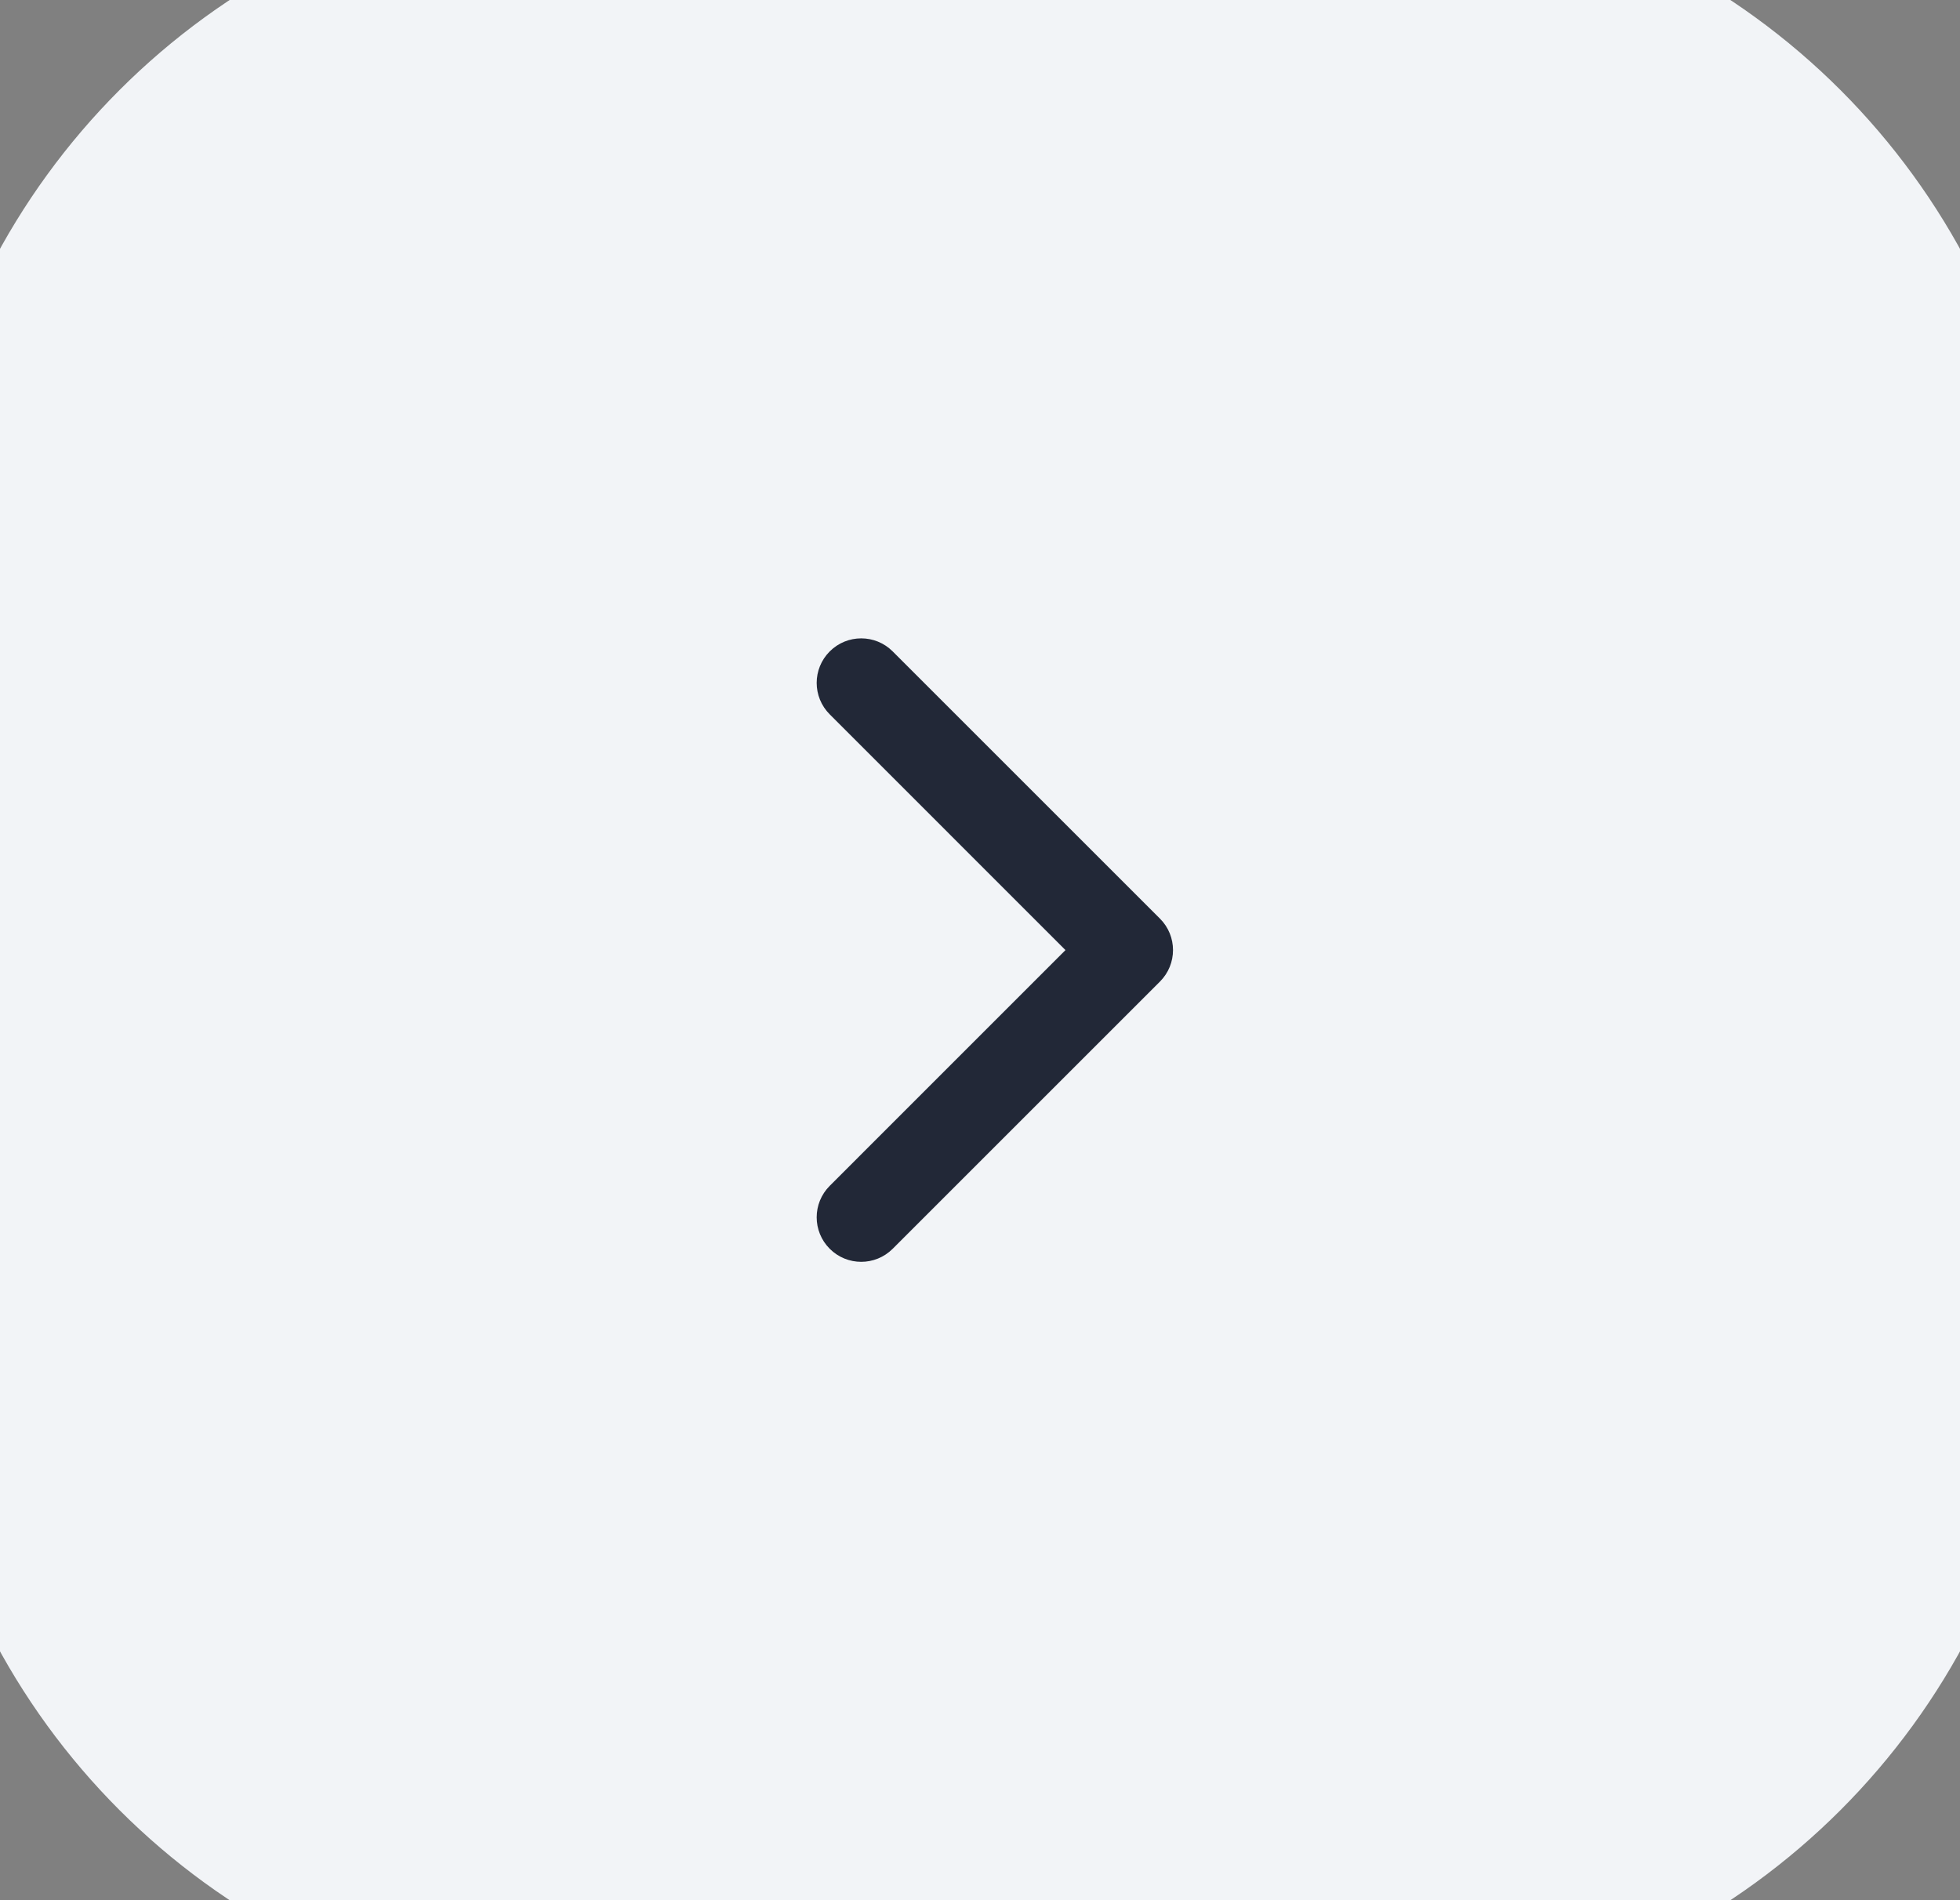 <svg width="33" height="32" viewBox="0 0 33 32" fill="none" xmlns="http://www.w3.org/2000/svg">
<rect x="0" y="0" width="33" height="32" fill="#808080" stroke="none"/>
<path d="M0.5 16C0.5 10.399 0.5 7.599 1.59 5.46C2.549 3.578 4.078 2.049 5.96 1.09C8.099 0 10.899 0 16.5 0C22.101 0 24.901 0 27.04 1.09C28.922 2.049 30.451 3.578 31.41 5.46C32.5 7.599 32.5 10.399 32.5 16C32.5 21.601 32.5 24.401 31.41 26.54C30.451 28.422 28.922 29.951 27.04 30.91C24.901 32 22.101 32 16.5 32C10.899 32 8.099 32 5.96 30.91C4.078 29.951 2.549 28.422 1.59 26.54C0.5 24.401 0.5 21.601 0.5 16Z" fill="#F2F4F7"/>
<path fill-rule="evenodd" clip-rule="evenodd" d="M19.53 15.47C19.823 15.763 19.823 16.237 19.53 16.53L15.03 21.03C14.737 21.323 14.263 21.323 13.97 21.03C13.677 20.737 13.677 20.263 13.97 19.97L17.939 16L13.97 12.03C13.677 11.737 13.677 11.263 13.97 10.97C14.263 10.677 14.737 10.677 15.03 10.97L19.53 15.47Z" fill="#222837"/>
<path d="M5.96 30.91L6.868 29.128L5.96 30.91ZM31.41 26.54L33.192 27.448L31.41 26.54ZM27.04 30.91L27.948 32.692L27.04 30.91ZM31.41 5.46L29.628 6.368L31.41 5.46ZM5.96 1.09L6.868 2.872L5.96 1.09ZM16.5 30C13.667 30 11.662 29.998 10.095 29.87C8.551 29.744 7.609 29.505 6.868 29.128L5.052 32.692C6.451 33.405 7.978 33.711 9.769 33.857C11.537 34.002 13.733 34 16.5 34V30ZM-1.5 16C-1.5 18.767 -1.502 20.963 -1.357 22.731C-1.211 24.522 -0.905 26.049 -0.192 27.448L3.372 25.632C2.995 24.891 2.756 23.949 2.63 22.405C2.502 20.838 2.5 18.833 2.5 16H-1.5ZM6.868 29.128C5.363 28.361 4.139 27.137 3.372 25.632L-0.192 27.448C0.958 29.706 2.794 31.542 5.052 32.692L6.868 29.128ZM30.5 16C30.5 18.833 30.498 20.838 30.37 22.405C30.244 23.949 30.005 24.891 29.628 25.632L33.192 27.448C33.905 26.049 34.211 24.522 34.357 22.731C34.502 20.963 34.5 18.767 34.5 16H30.5ZM16.5 34C19.267 34 21.463 34.002 23.231 33.857C25.022 33.711 26.549 33.405 27.948 32.692L26.132 29.128C25.391 29.505 24.449 29.744 22.905 29.87C21.338 29.998 19.333 30 16.5 30V34ZM29.628 25.632C28.861 27.137 27.637 28.361 26.132 29.128L27.948 32.692C30.206 31.542 32.042 29.706 33.192 27.448L29.628 25.632ZM16.5 2C19.333 2 21.338 2.002 22.905 2.13C24.449 2.256 25.391 2.495 26.132 2.872L27.948 -0.692C26.549 -1.405 25.022 -1.711 23.231 -1.857C21.463 -2.002 19.267 -2 16.5 -2V2ZM34.5 16C34.5 13.233 34.502 11.037 34.357 9.269C34.211 7.478 33.905 5.951 33.192 4.552L29.628 6.368C30.005 7.109 30.244 8.051 30.37 9.595C30.498 11.162 30.5 13.167 30.5 16H34.5ZM26.132 2.872C27.637 3.639 28.861 4.863 29.628 6.368L33.192 4.552C32.042 2.294 30.206 0.458 27.948 -0.692L26.132 2.872ZM16.5 -2C13.733 -2 11.537 -2.002 9.769 -1.857C7.978 -1.711 6.451 -1.405 5.052 -0.692L6.868 2.872C7.609 2.495 8.551 2.256 10.095 2.13C11.662 2.002 13.667 2 16.5 2V-2ZM2.5 16C2.5 13.167 2.502 11.162 2.63 9.595C2.756 8.051 2.995 7.109 3.372 6.368L-0.192 4.552C-0.905 5.951 -1.211 7.478 -1.357 9.269C-1.502 11.037 -1.5 13.233 -1.5 16H2.5ZM5.052 -0.692C2.794 0.458 0.958 2.294 -0.192 4.552L3.372 6.368C4.139 4.863 5.363 3.639 6.868 2.872L5.052 -0.692Z" fill="#F2F4F7"/>
</svg>
